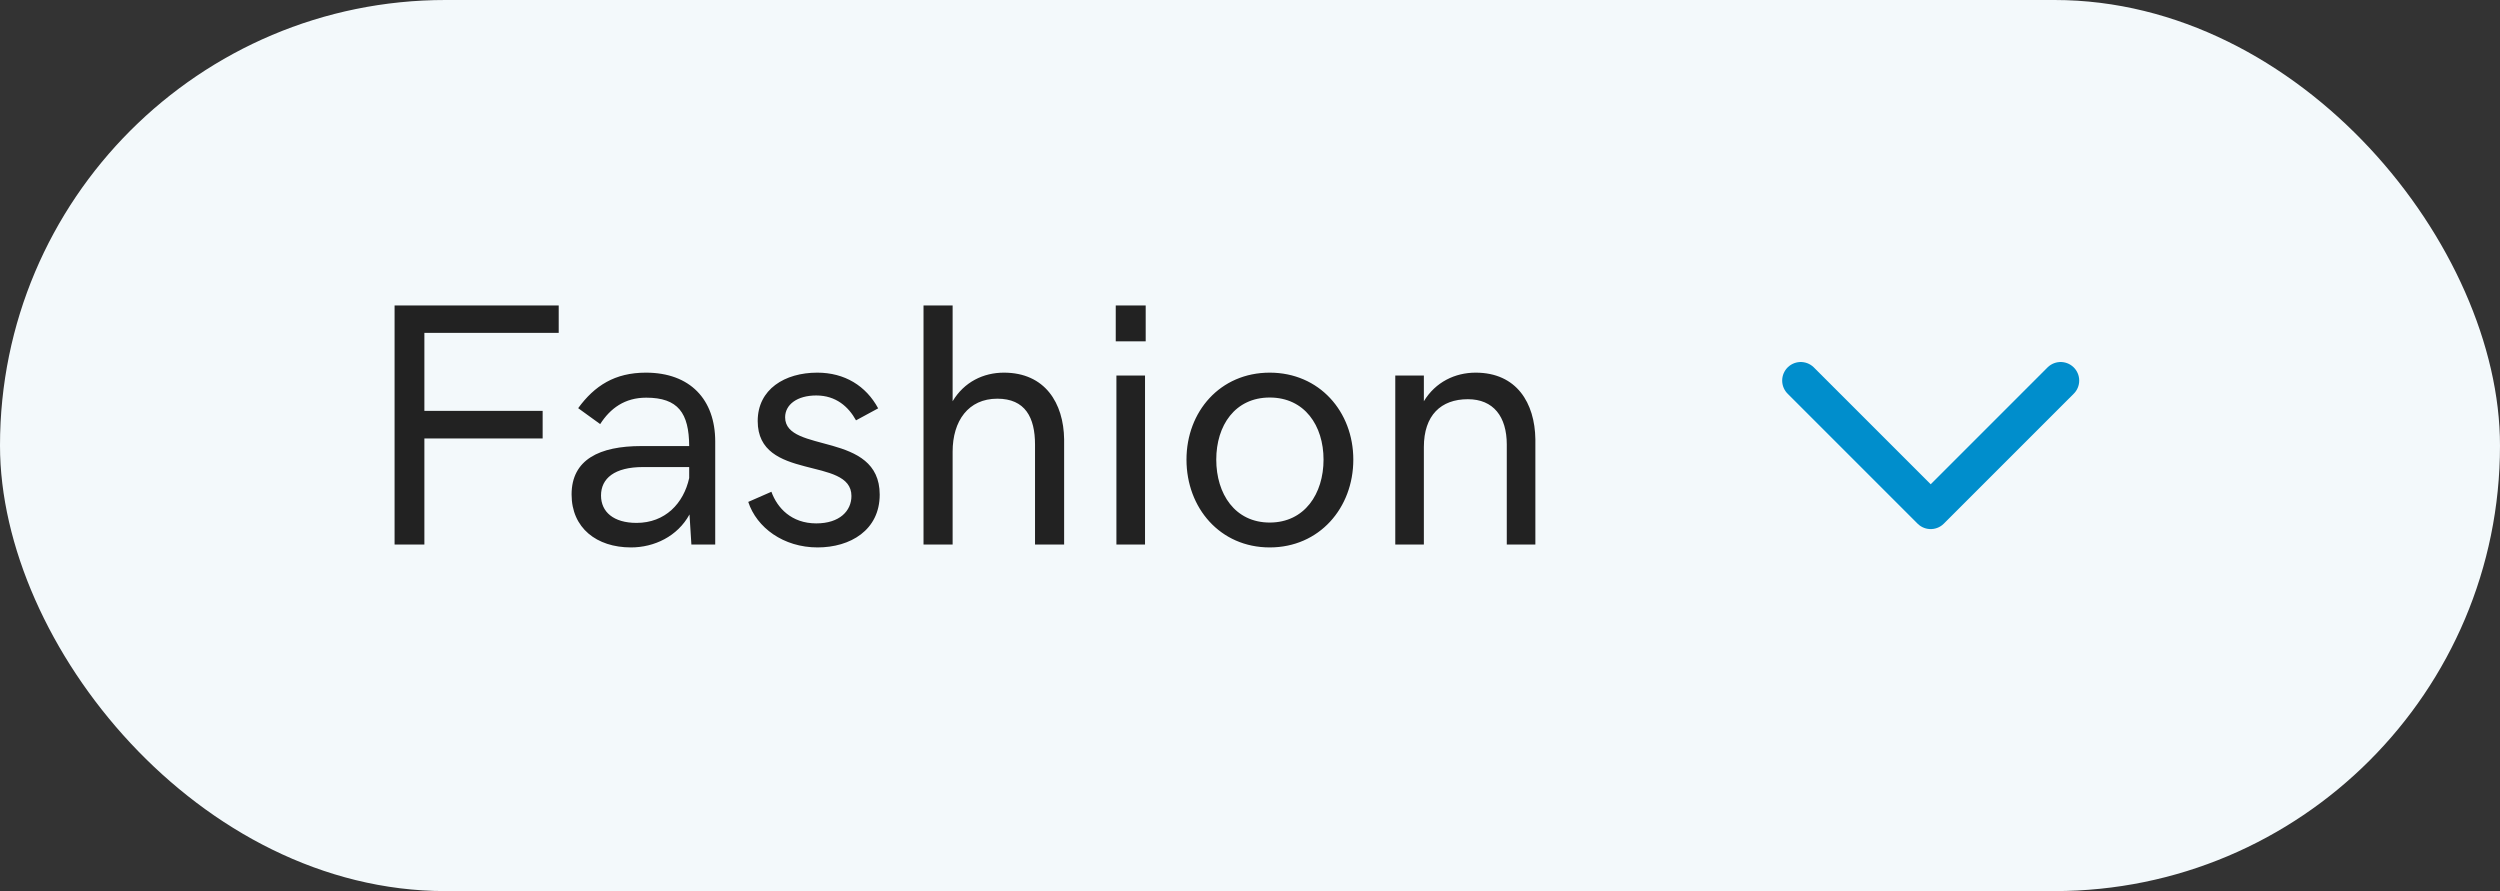 <svg width="101" height="36" viewBox="0 0 101 36" fill="none" xmlns="http://www.w3.org/2000/svg">
<rect x="0" y="0" width="101" height="36" fill="#333333" stroke="none"/>
<rect width="101" height="36" rx="18" fill="#F3F9FB"/>
<path d="M15.941 22H17.145V17.714H21.923V16.6H17.145V13.448H22.572V12.341H15.941V22ZM26.093 15.055C24.842 15.055 24.021 15.581 23.358 16.49L24.247 17.133C24.657 16.497 25.238 16.066 26.106 16.066C27.398 16.066 27.836 16.689 27.843 18.021H25.908C24.227 18.021 23.092 18.561 23.092 19.977C23.092 21.33 24.104 22.116 25.491 22.116C26.428 22.116 27.371 21.672 27.856 20.783L27.932 22H28.895V17.837C28.895 16.142 27.884 15.055 26.093 15.055ZM25.717 21.125C24.787 21.125 24.281 20.681 24.281 20.018C24.281 19.327 24.828 18.869 25.977 18.869H27.843V19.314C27.617 20.339 26.872 21.125 25.717 21.125ZM33.031 22.116C34.351 22.116 35.54 21.419 35.54 19.983C35.54 17.406 31.719 18.336 31.719 16.859C31.719 16.347 32.204 15.977 32.977 15.977C33.776 15.977 34.282 16.436 34.583 16.982L35.478 16.497C34.986 15.588 34.125 15.055 33.018 15.055C31.705 15.055 30.611 15.725 30.611 17.01C30.611 19.464 34.398 18.418 34.398 20.038C34.398 20.64 33.92 21.145 32.977 21.145C31.972 21.145 31.398 20.517 31.165 19.867L30.229 20.277C30.57 21.316 31.65 22.116 33.031 22.116ZM37.31 22H38.486V18.247C38.486 17.003 39.122 16.107 40.291 16.107C41.419 16.107 41.815 16.866 41.815 17.96V22H42.991V17.748C42.971 16.285 42.219 15.055 40.558 15.055C39.73 15.055 38.951 15.431 38.486 16.21V12.341H37.31V22ZM45.076 13.79H46.286V12.341H45.076V13.79ZM45.103 22H46.259V15.171H45.103V22ZM51.297 22.116C53.3 22.116 54.674 20.523 54.674 18.568C54.674 16.627 53.3 15.055 51.297 15.055C49.294 15.055 47.934 16.627 47.934 18.568C47.934 20.523 49.294 22.116 51.297 22.116ZM51.297 21.111C49.895 21.111 49.137 19.956 49.137 18.568C49.137 17.188 49.895 16.06 51.297 16.06C52.705 16.06 53.471 17.194 53.471 18.568C53.471 19.949 52.705 21.111 51.297 21.111ZM56.369 22H57.524V18.062C57.524 16.777 58.215 16.128 59.302 16.128C60.334 16.128 60.874 16.832 60.874 17.96V22H62.029V17.748C62.009 16.285 61.277 15.055 59.616 15.055C58.789 15.055 57.996 15.431 57.524 16.21V15.171H56.369V22Z" fill="#222222"/>
<path d="M83.25 15.375L78 20.625L72.75 15.375" stroke="#008ECC" stroke-width="1.5" stroke-linecap="round" stroke-linejoin="round"/>
</svg>
